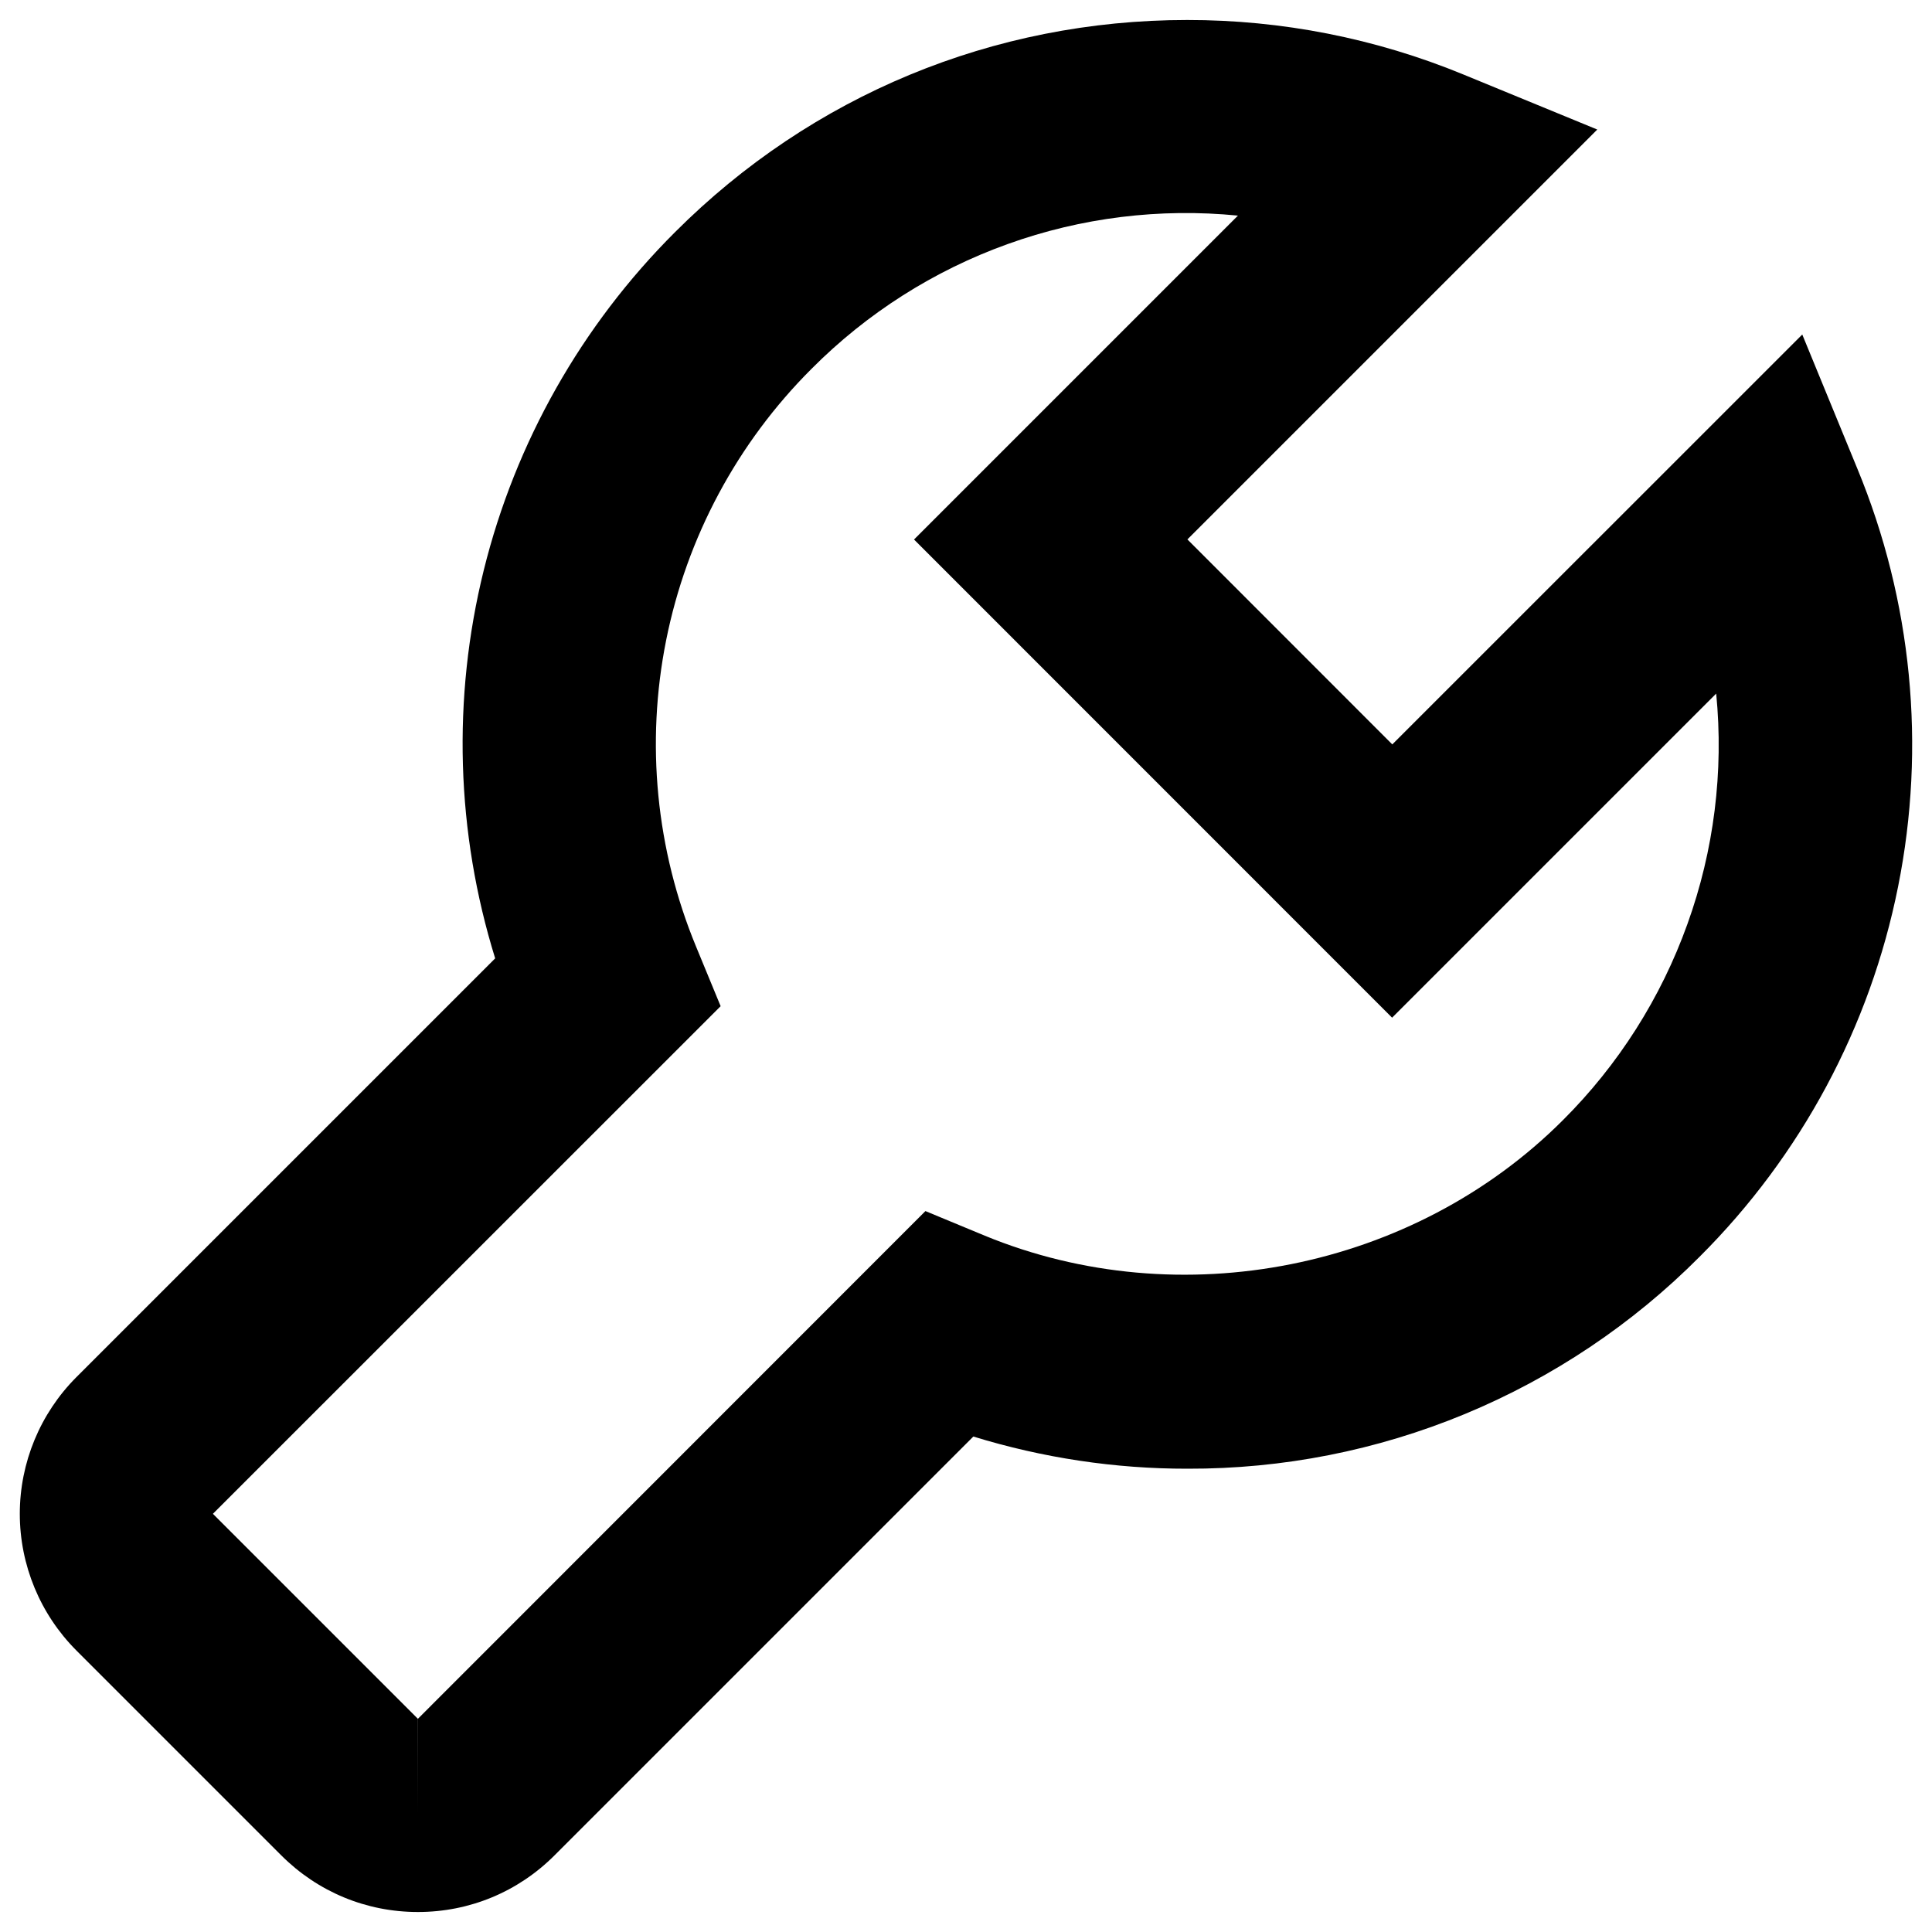 <svg width="20" height="20" viewBox="0 0 20 20" fill="none" xmlns="http://www.w3.org/2000/svg">
<path d="M2.912 19.207C3.29 19.585 3.792 19.793 4.326 19.793C4.86 19.793 5.362 19.585 5.74 19.207L10.076 14.871C10.794 15.092 11.542 15.205 12.293 15.204C13.278 15.207 14.254 15.015 15.164 14.638C16.074 14.261 16.901 13.707 17.595 13.009C18.644 11.963 19.359 10.63 19.649 9.178C19.94 7.725 19.793 6.22 19.227 4.851L18.657 3.463L14.413 7.706L12.292 5.584L16.535 1.341L15.146 0.77C14.24 0.397 13.269 0.206 12.289 0.207C10.286 0.207 8.403 0.987 6.988 2.403C6.021 3.367 5.336 4.577 5.008 5.902C4.68 7.227 4.721 8.617 5.126 9.921L0.79 14.257C0.416 14.632 0.205 15.141 0.205 15.671C0.205 16.201 0.416 16.71 0.79 17.085L2.912 19.207ZM7.46 10.416L7.206 9.8C6.791 8.796 6.683 7.692 6.896 6.627C7.109 5.562 7.633 4.584 8.402 3.817C8.974 3.242 9.667 2.801 10.43 2.527C11.193 2.252 12.008 2.152 12.815 2.232L9.462 5.585L14.411 10.535L17.766 7.18C17.845 7.988 17.743 8.803 17.468 9.566C17.194 10.33 16.754 11.023 16.179 11.596C14.629 13.146 12.215 13.623 10.195 12.792L9.58 12.537L4.326 17.793H4.327L4.326 18.793V17.793L2.204 15.671L7.46 10.416Z" fill="black"/>
</svg>
